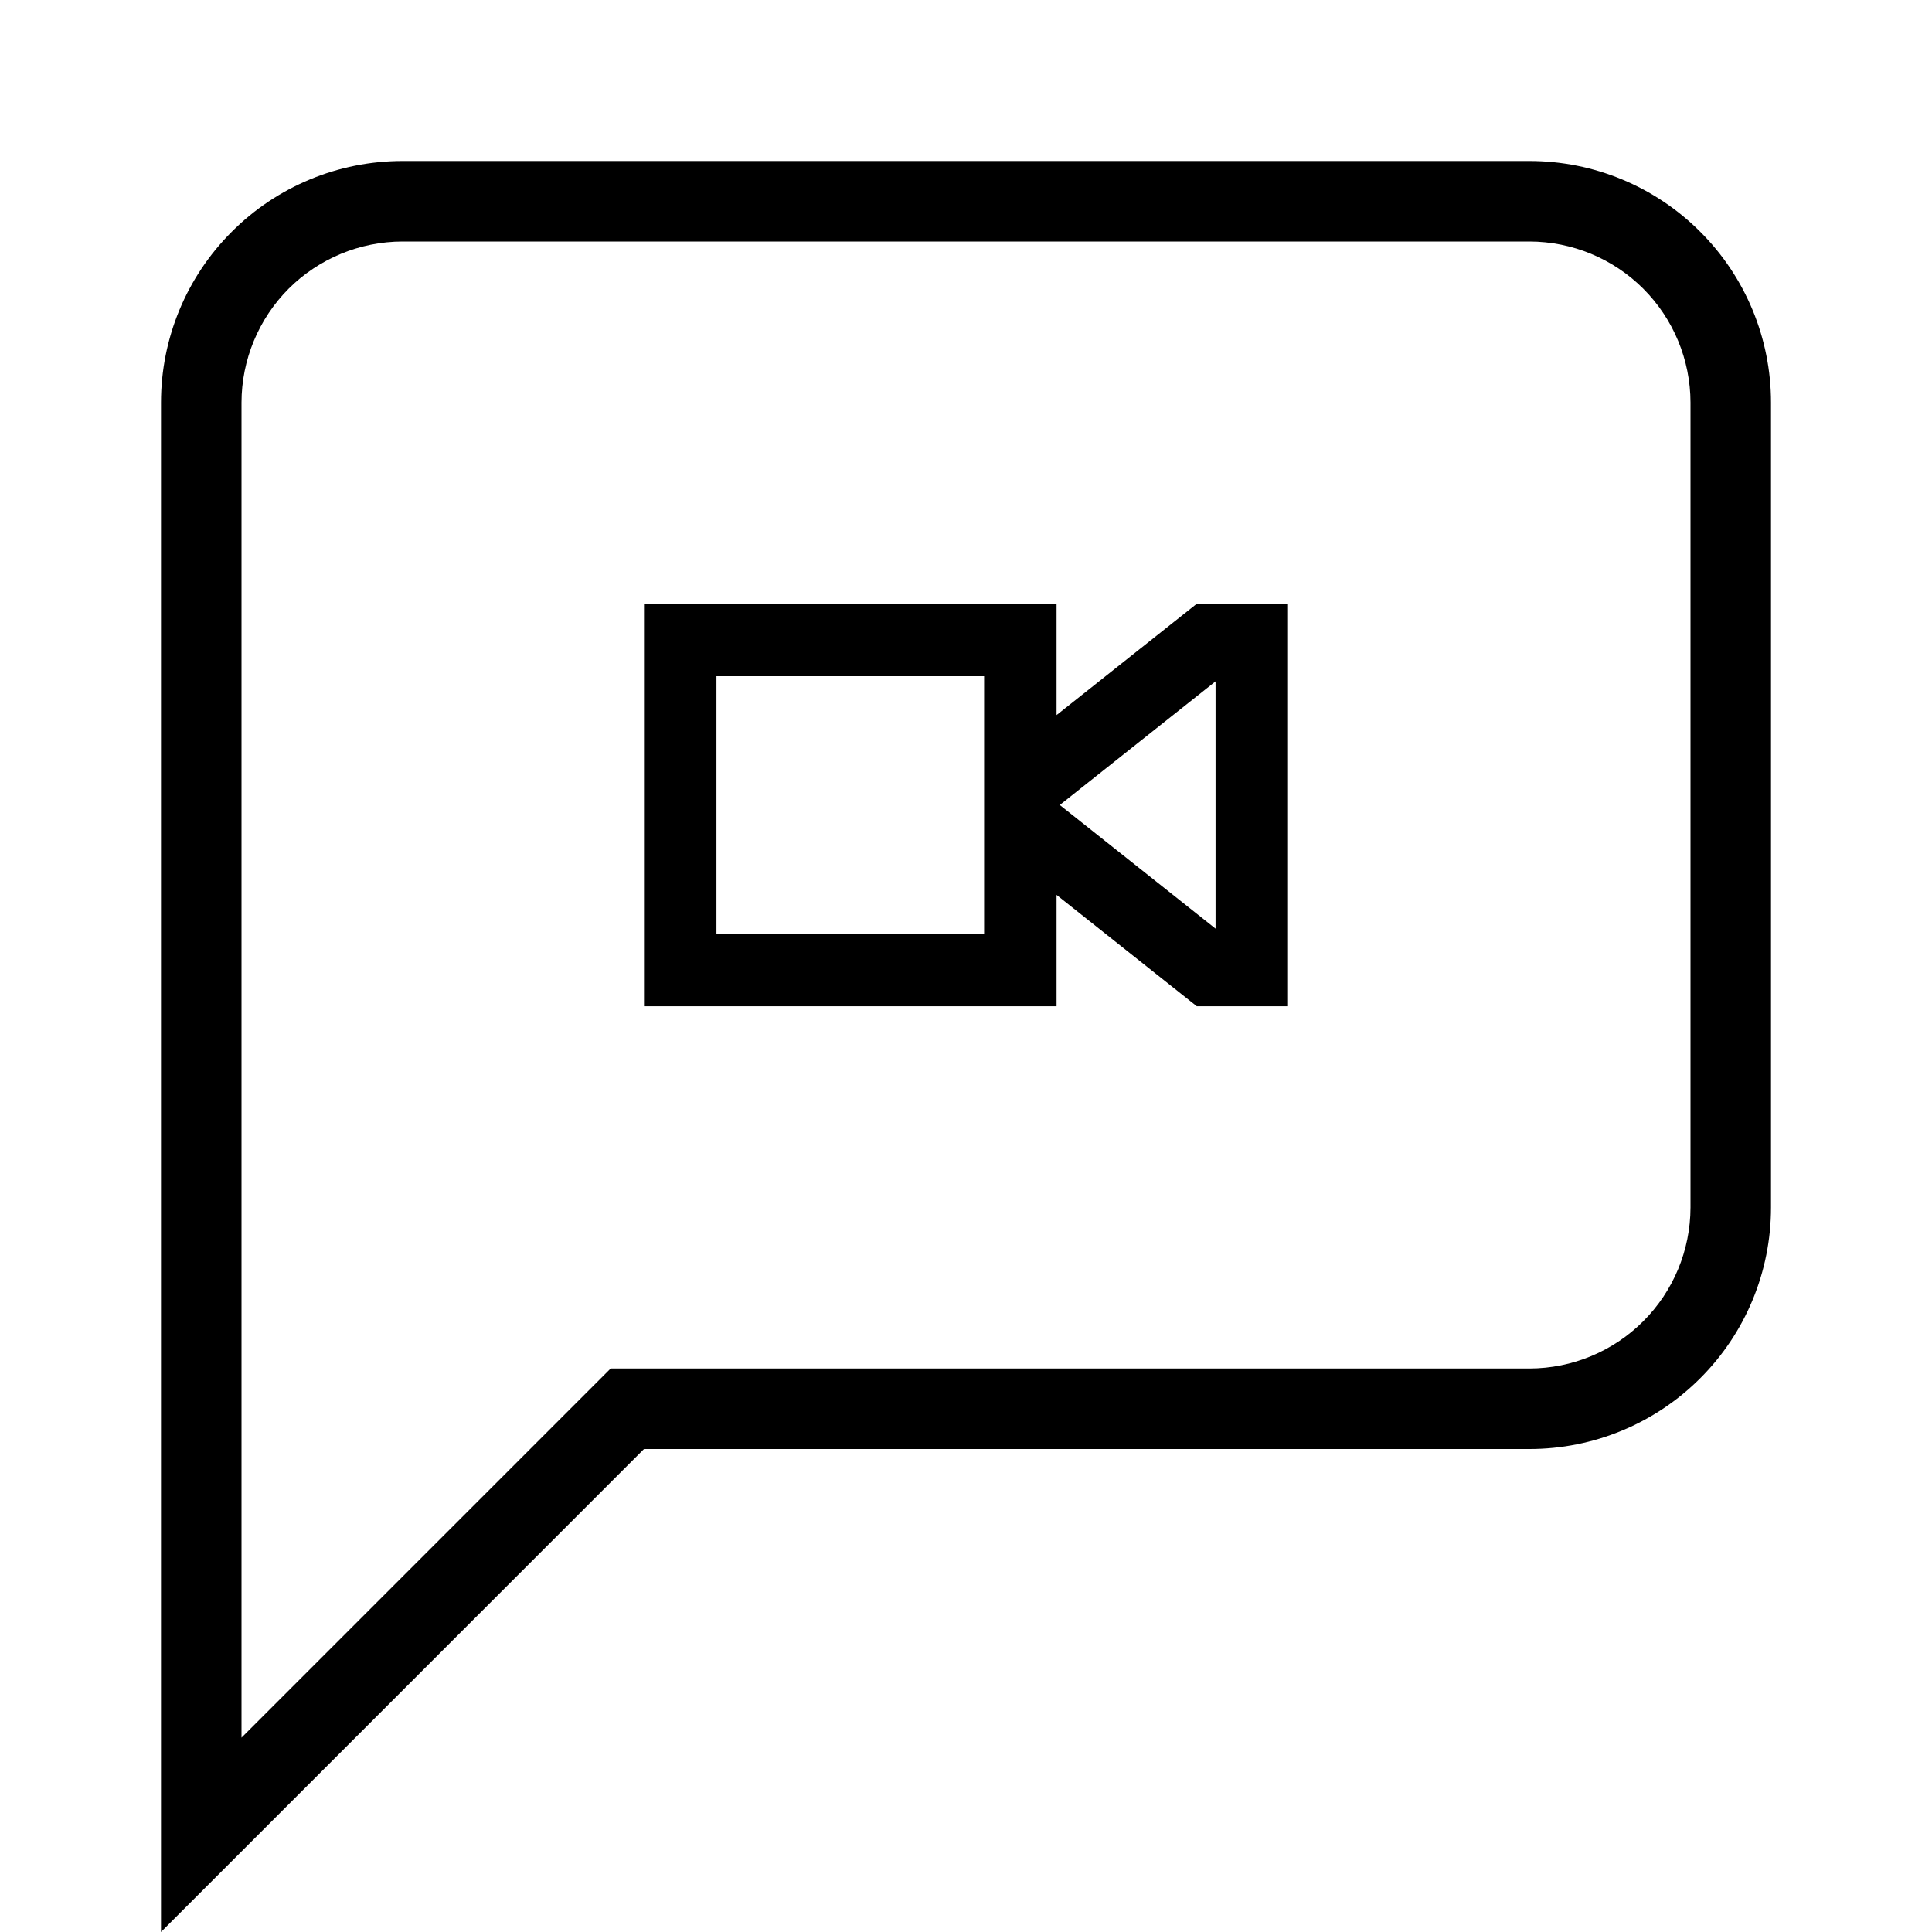 <svg width="24" height="24" viewBox="0 0 24 24" fill="none" xmlns="http://www.w3.org/2000/svg">
<path d="M19 2H5C4.204 2 3.441 2.316 2.879 2.879C2.316 3.441 2 4.204 2 5V24L8 18H19C19.796 18 20.559 17.684 21.121 17.121C21.684 16.559 22 15.796 22 15V5C22 4.204 21.684 3.441 21.121 2.879C20.559 2.316 19.796 2 19 2ZM21 15C20.999 15.53 20.788 16.039 20.413 16.413C20.039 16.788 19.53 16.999 19 17H7.586L7.293 17.293L3 21.586V5C3.001 4.47 3.212 3.961 3.586 3.586C3.961 3.212 4.47 3.001 5 3H19C19.53 3.001 20.039 3.212 20.413 3.586C20.788 3.961 20.999 4.47 21 5V15ZM13.125 8.883V7.5H8V12.5H13.125V11.117L14.867 12.5H16V7.5H14.867L13.125 8.883ZM12.225 11.6H8.9V8.4H12.225V11.6ZM15.1 11.536L13.165 10L15.1 8.464V11.536Z" fill="black"/>
</svg>
